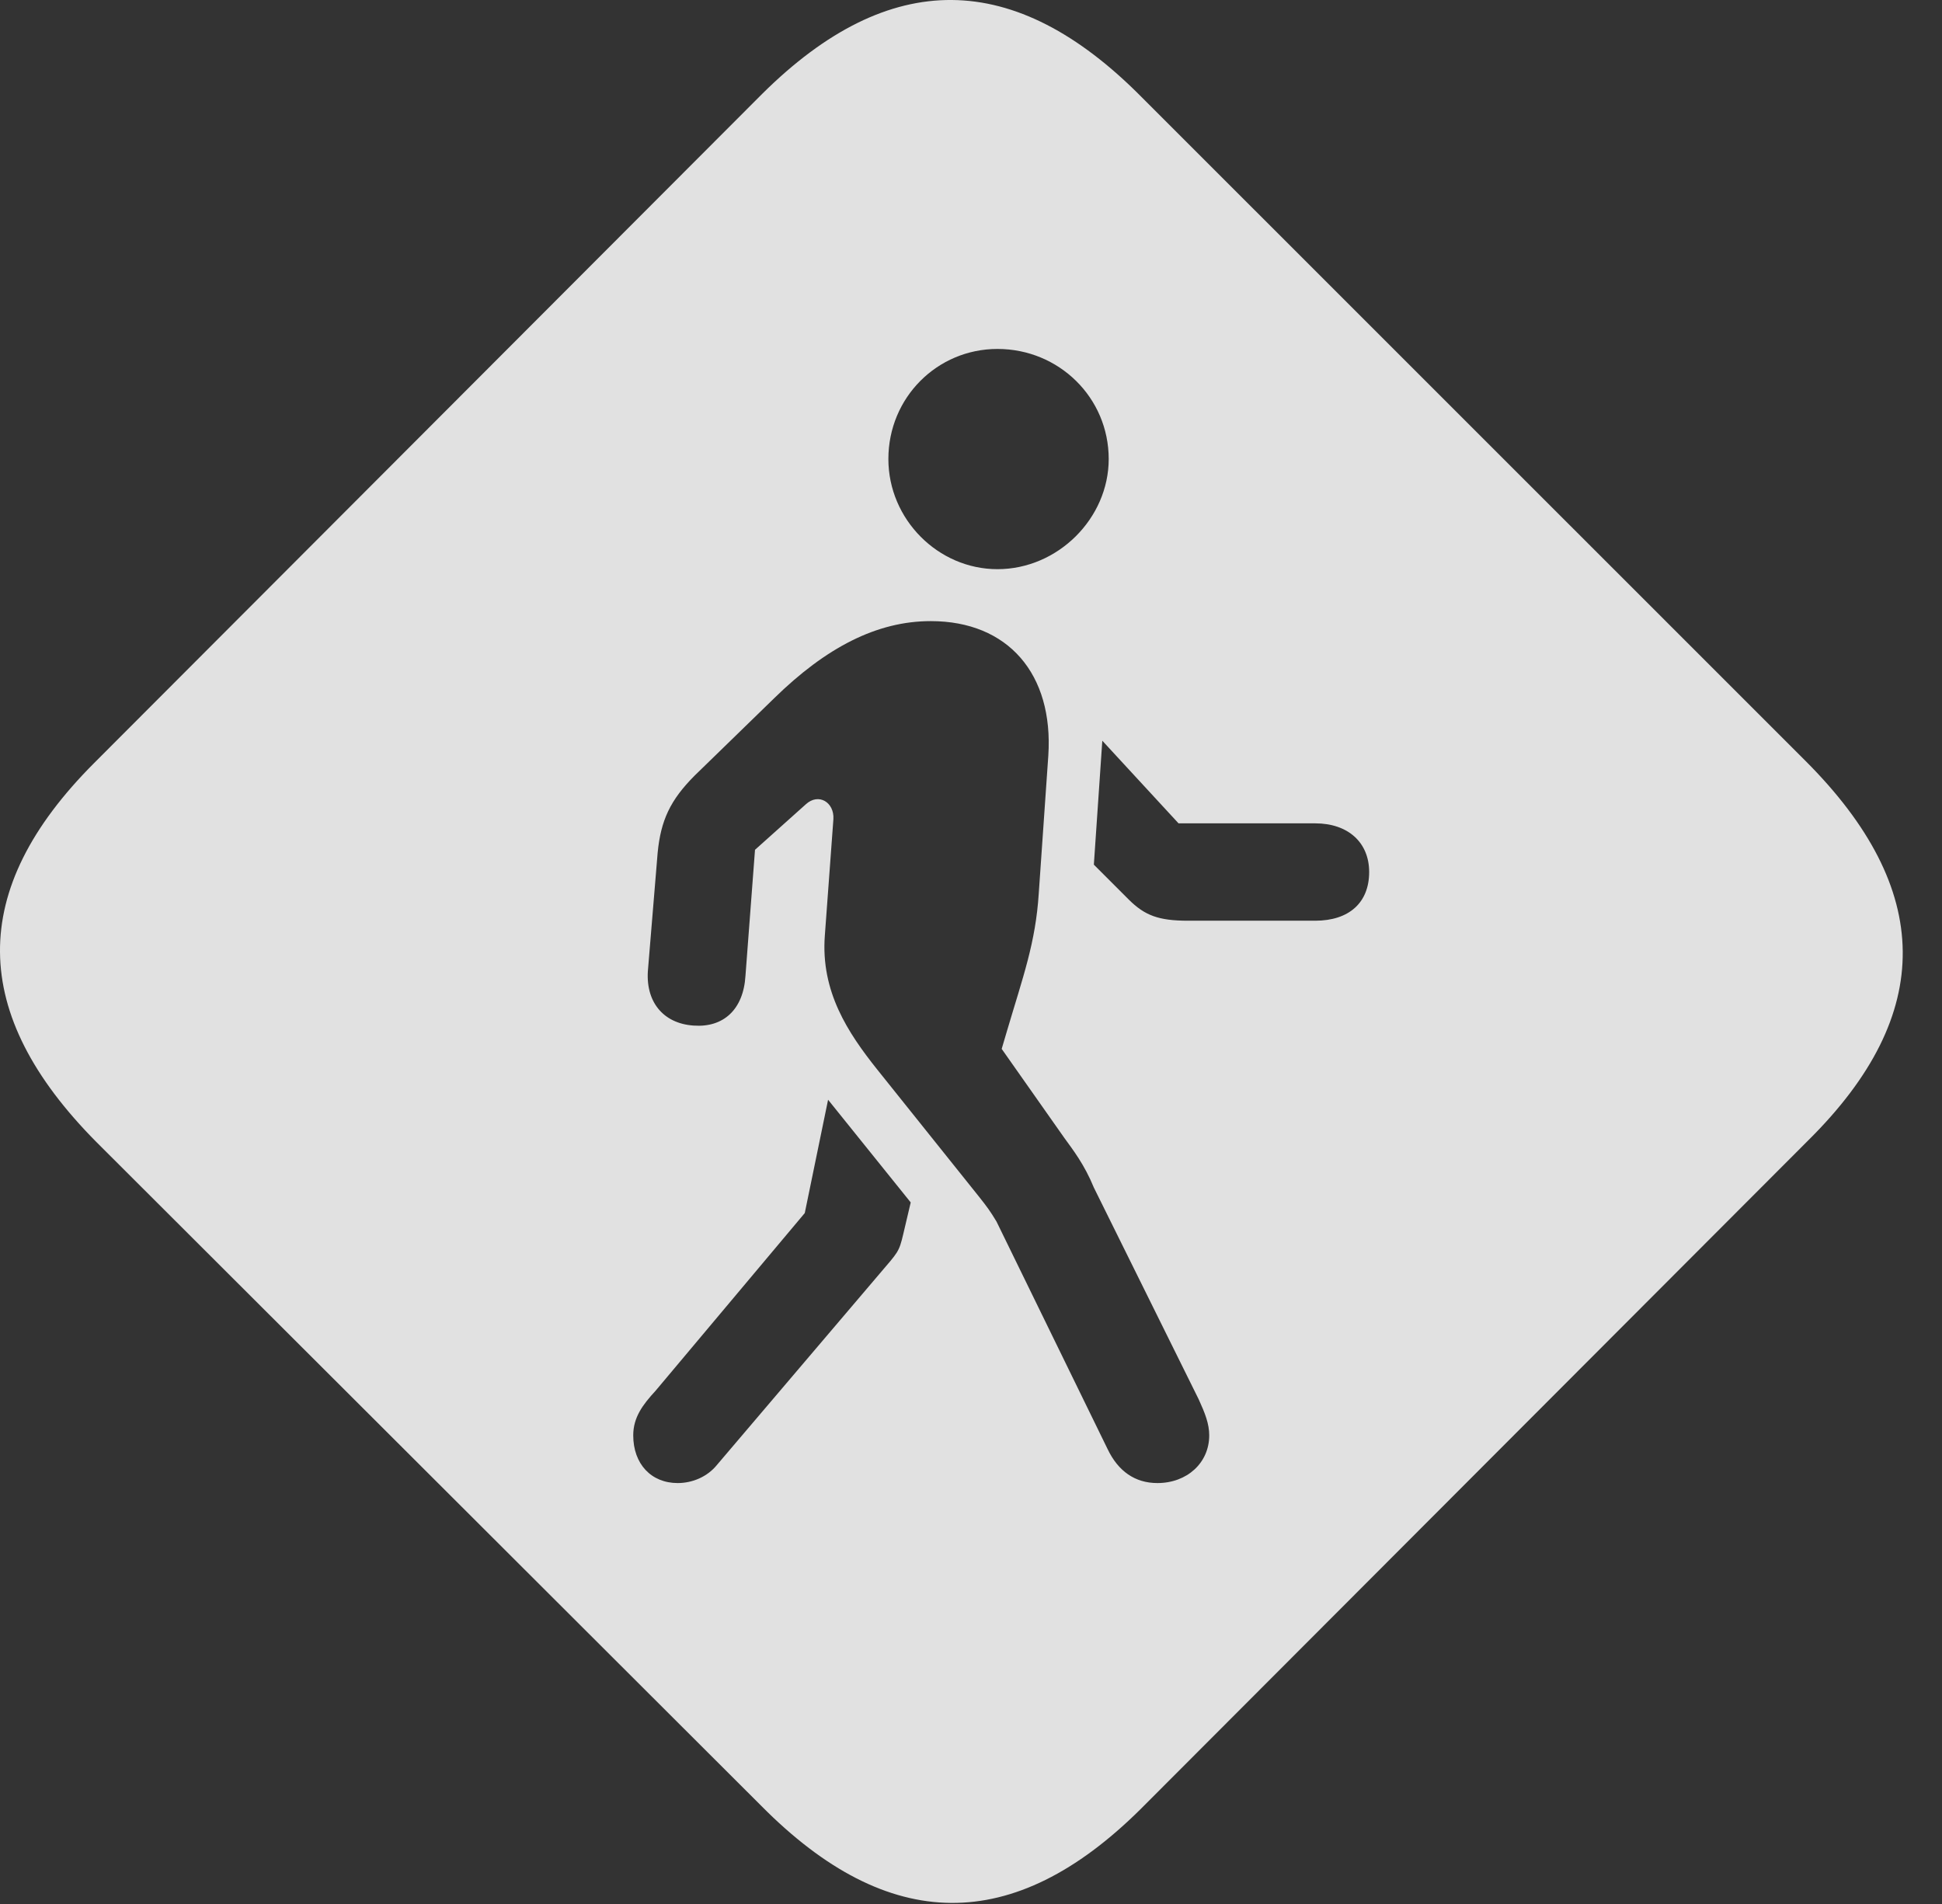 <?xml version="1.0" encoding="UTF-8"?>
<!--Generator: Apple Native CoreSVG 232.5-->
<!DOCTYPE svg
PUBLIC "-//W3C//DTD SVG 1.1//EN"
       "http://www.w3.org/Graphics/SVG/1.1/DTD/svg11.dtd">
<svg version="1.1" xmlns="http://www.w3.org/2000/svg" xmlns:xlink="http://www.w3.org/1999/xlink" width="17.91" height="17.559">
 <rect width="100%" height="100%" fill="#333333" stroke="none"/>
 <g>
  <rect height="17.559" opacity="0" width="17.91" x="0" y="0"/>
  <path d="M10.527 0.894L16.651 7.017C17.832 8.198 17.852 9.351 16.68 10.513L10.518 16.685C9.346 17.847 8.193 17.837 7.022 16.655L0.889 10.532C-0.283 9.351-0.303 8.208 0.869 7.036L7.031 0.864C8.203-0.298 9.356-0.288 10.527 0.894ZM7.139 6.44L6.406 7.153C6.182 7.378 6.094 7.564 6.065 7.866L5.977 8.931C5.947 9.233 6.113 9.439 6.397 9.458C6.67 9.478 6.856 9.312 6.875 8.999L6.963 7.837L7.432 7.417C7.549 7.31 7.695 7.398 7.686 7.554L7.607 8.628C7.568 9.146 7.822 9.526 8.086 9.858L9.024 11.03C9.102 11.128 9.131 11.167 9.19 11.265L10.215 13.364C10.313 13.569 10.469 13.677 10.674 13.677C10.947 13.677 11.152 13.491 11.152 13.237C11.152 13.13 11.113 13.032 11.055 12.905L10.088 10.952C10 10.737 9.893 10.601 9.815 10.493L9.238 9.673L9.287 9.507C9.434 9.009 9.551 8.696 9.58 8.237L9.668 6.968C9.717 6.216 9.297 5.728 8.584 5.728C8.086 5.728 7.617 5.972 7.139 6.44ZM7.422 11.187L6.045 12.827C5.928 12.954 5.84 13.071 5.84 13.237C5.84 13.501 6.006 13.677 6.25 13.677C6.387 13.677 6.524 13.618 6.611 13.511L8.115 11.743C8.281 11.548 8.291 11.548 8.33 11.382L8.399 11.089L7.637 10.142ZM10.088 7.974L10.41 8.296C10.557 8.442 10.684 8.491 10.957 8.491L12.129 8.491C12.441 8.491 12.627 8.325 12.627 8.042C12.627 7.769 12.432 7.593 12.129 7.593L10.869 7.593L10.166 6.831ZM8.193 4.233C8.193 4.79 8.652 5.249 9.199 5.249C9.756 5.249 10.225 4.78 10.225 4.233C10.225 3.667 9.766 3.218 9.199 3.218C8.643 3.218 8.193 3.667 8.193 4.233Z" fill="#ffffff" fill-opacity="0.85"/>
 </g>
</svg>
